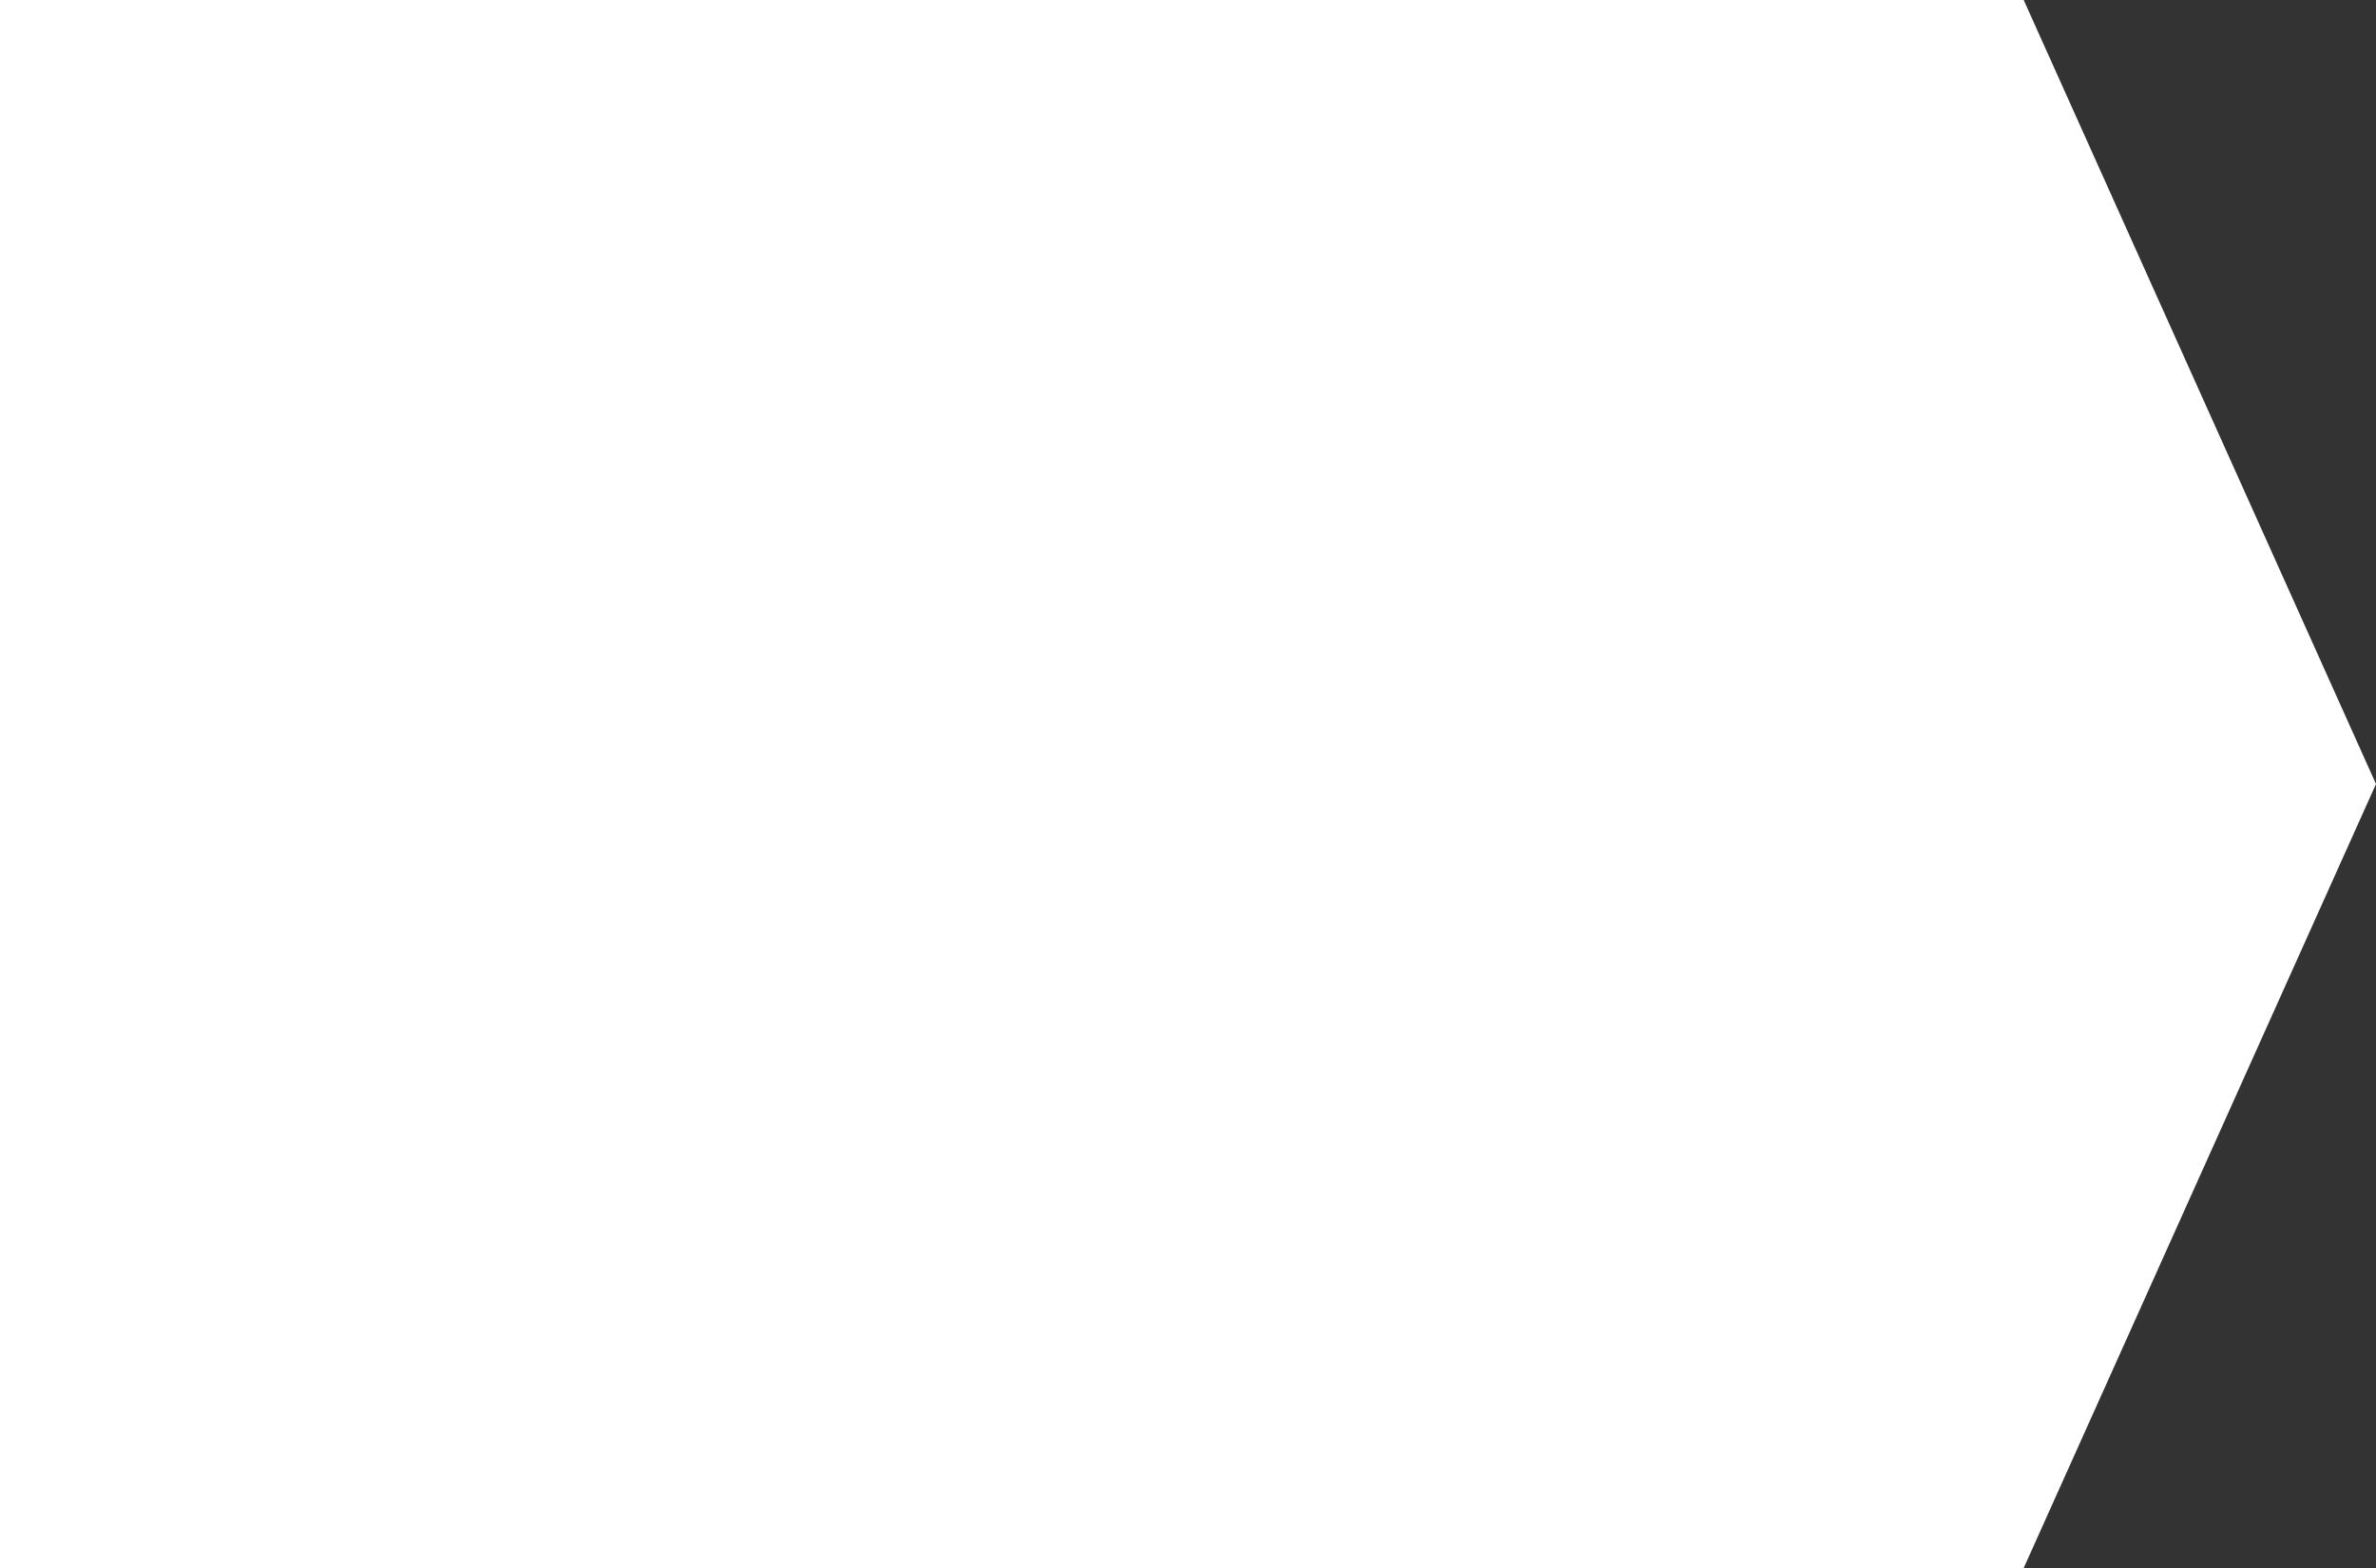 <svg width="650" height="429" viewBox="0 0 650 429" fill="none" xmlns="http://www.w3.org/2000/svg">
<rect x="0" y="0" width="650" height="429" fill="#333333" stroke="none"/>
<path d="M0 429L0 9.39549e-06L553.621 -1.92523e-05L650 214.5L553.621 429L0 429Z" fill="white"/>
</svg>
